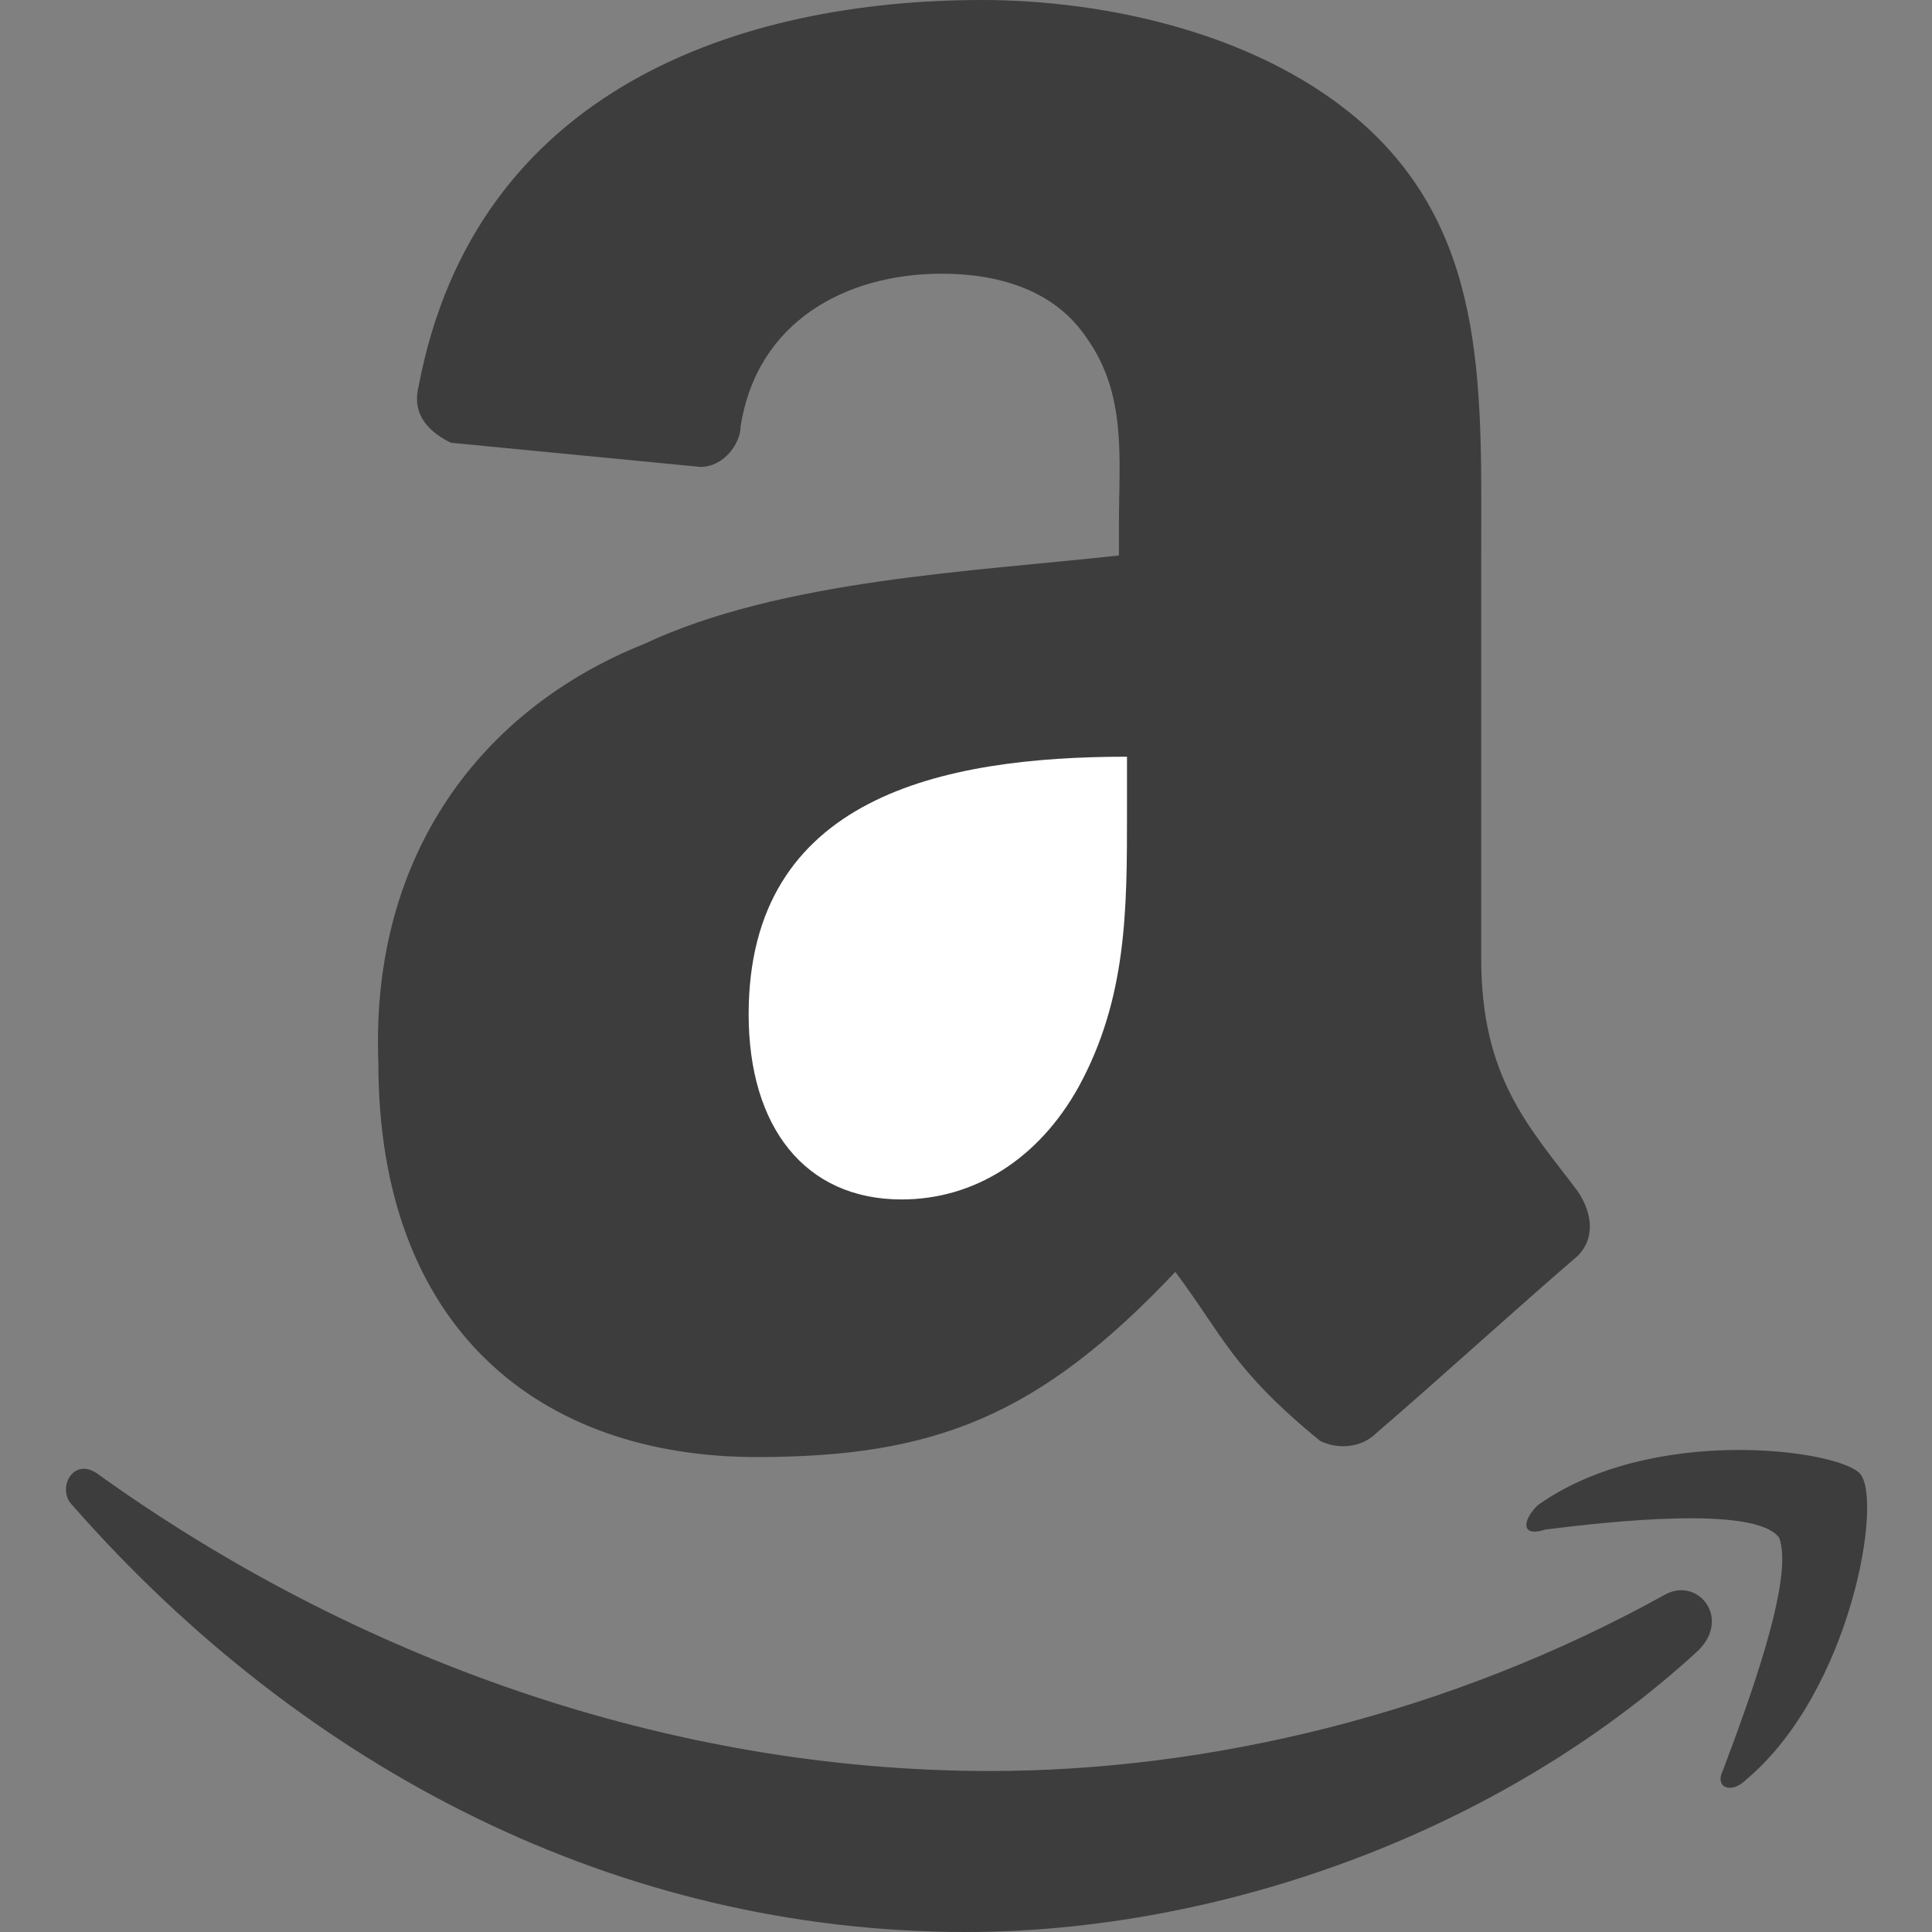 <?xml version="1.0" encoding="utf-8"?>
<!-- Generator: Adobe Illustrator 20.1.0, SVG Export Plug-In . SVG Version: 6.00 Build 0)  -->
<svg version="1.1" id="Layer_1" xmlns="http://www.w3.org/2000/svg" xmlns:xlink="http://www.w3.org/1999/xlink" x="0px" y="0px"
	 viewBox="0 0 24 24" style="enable-background:new 0 0 24 24;" xml:space="preserve">
<rect x="0" y="0" width="24" height="24" fill="#808080" stroke="none"/>
<style type="text/css">
	.st0{fill:#3D3D3D;}
	.st1{fill:#FFFFFF;}
</style>
<path class="st0" d="M17.1,17.8c-0.2,0.2-0.5,0.2-0.7,0.1c-1.1-0.9-1.2-1.3-1.8-2.1c-1.7,1.8-3,2.3-5.2,2.3c-2.7,0-4.7-1.6-4.7-4.9
	C4.6,10.6,6,8.8,8,8c1.7-0.8,4.1-0.9,5.9-1.1V6.5c0-0.8,0.1-1.6-0.4-2.3c-0.4-0.6-1.1-0.8-1.8-0.8c-1.2,0-2.3,0.6-2.5,1.9
	c0,0.2-0.2,0.5-0.5,0.5L5.6,5.5C5.4,5.4,5.1,5.2,5.2,4.8c0.7-3.7,4-4.8,7-4.8c1.5,0,3.5,0.4,4.8,1.6C18.5,3,18.4,4.9,18.4,7v4.9
	c0,1.5,0.6,2.1,1.2,2.9c0.2,0.3,0.2,0.6,0,0.8C18.9,16.2,17.8,17.2,17.1,17.8C17.2,17.8,17.1,17.8,17.1,17.8z"/>
<path class="st1" d="M14,10.1c0,1.2,0,2.3-0.6,3.4c-0.5,0.9-1.3,1.4-2.2,1.4c-1.2,0-1.9-0.9-1.9-2.3c0-2.7,2.4-3.2,4.7-3.2V10.1
	L14,10.1z"/>
<path class="st0" d="M20.7,19.8C18,21.3,15,22,12.3,22c-4,0-7.9-1.4-11.1-3.7c-0.3-0.2-0.5,0.2-0.3,0.4C3.8,22,7.7,24,12,24
	c3.1,0,6.6-1.2,9.1-3.5C21.5,20.1,21.1,19.6,20.7,19.8z"/>
<path class="st0" d="M21.4,22c-0.1,0.2,0.1,0.3,0.3,0.1c1.3-1.1,1.7-3.5,1.4-3.8c-0.3-0.3-2.6-0.6-4,0.4c-0.2,0.2-0.2,0.4,0.1,0.3
	c0.8-0.1,2.6-0.3,2.9,0.1C22.3,19.6,21.7,21.2,21.4,22z"/>
</svg>
